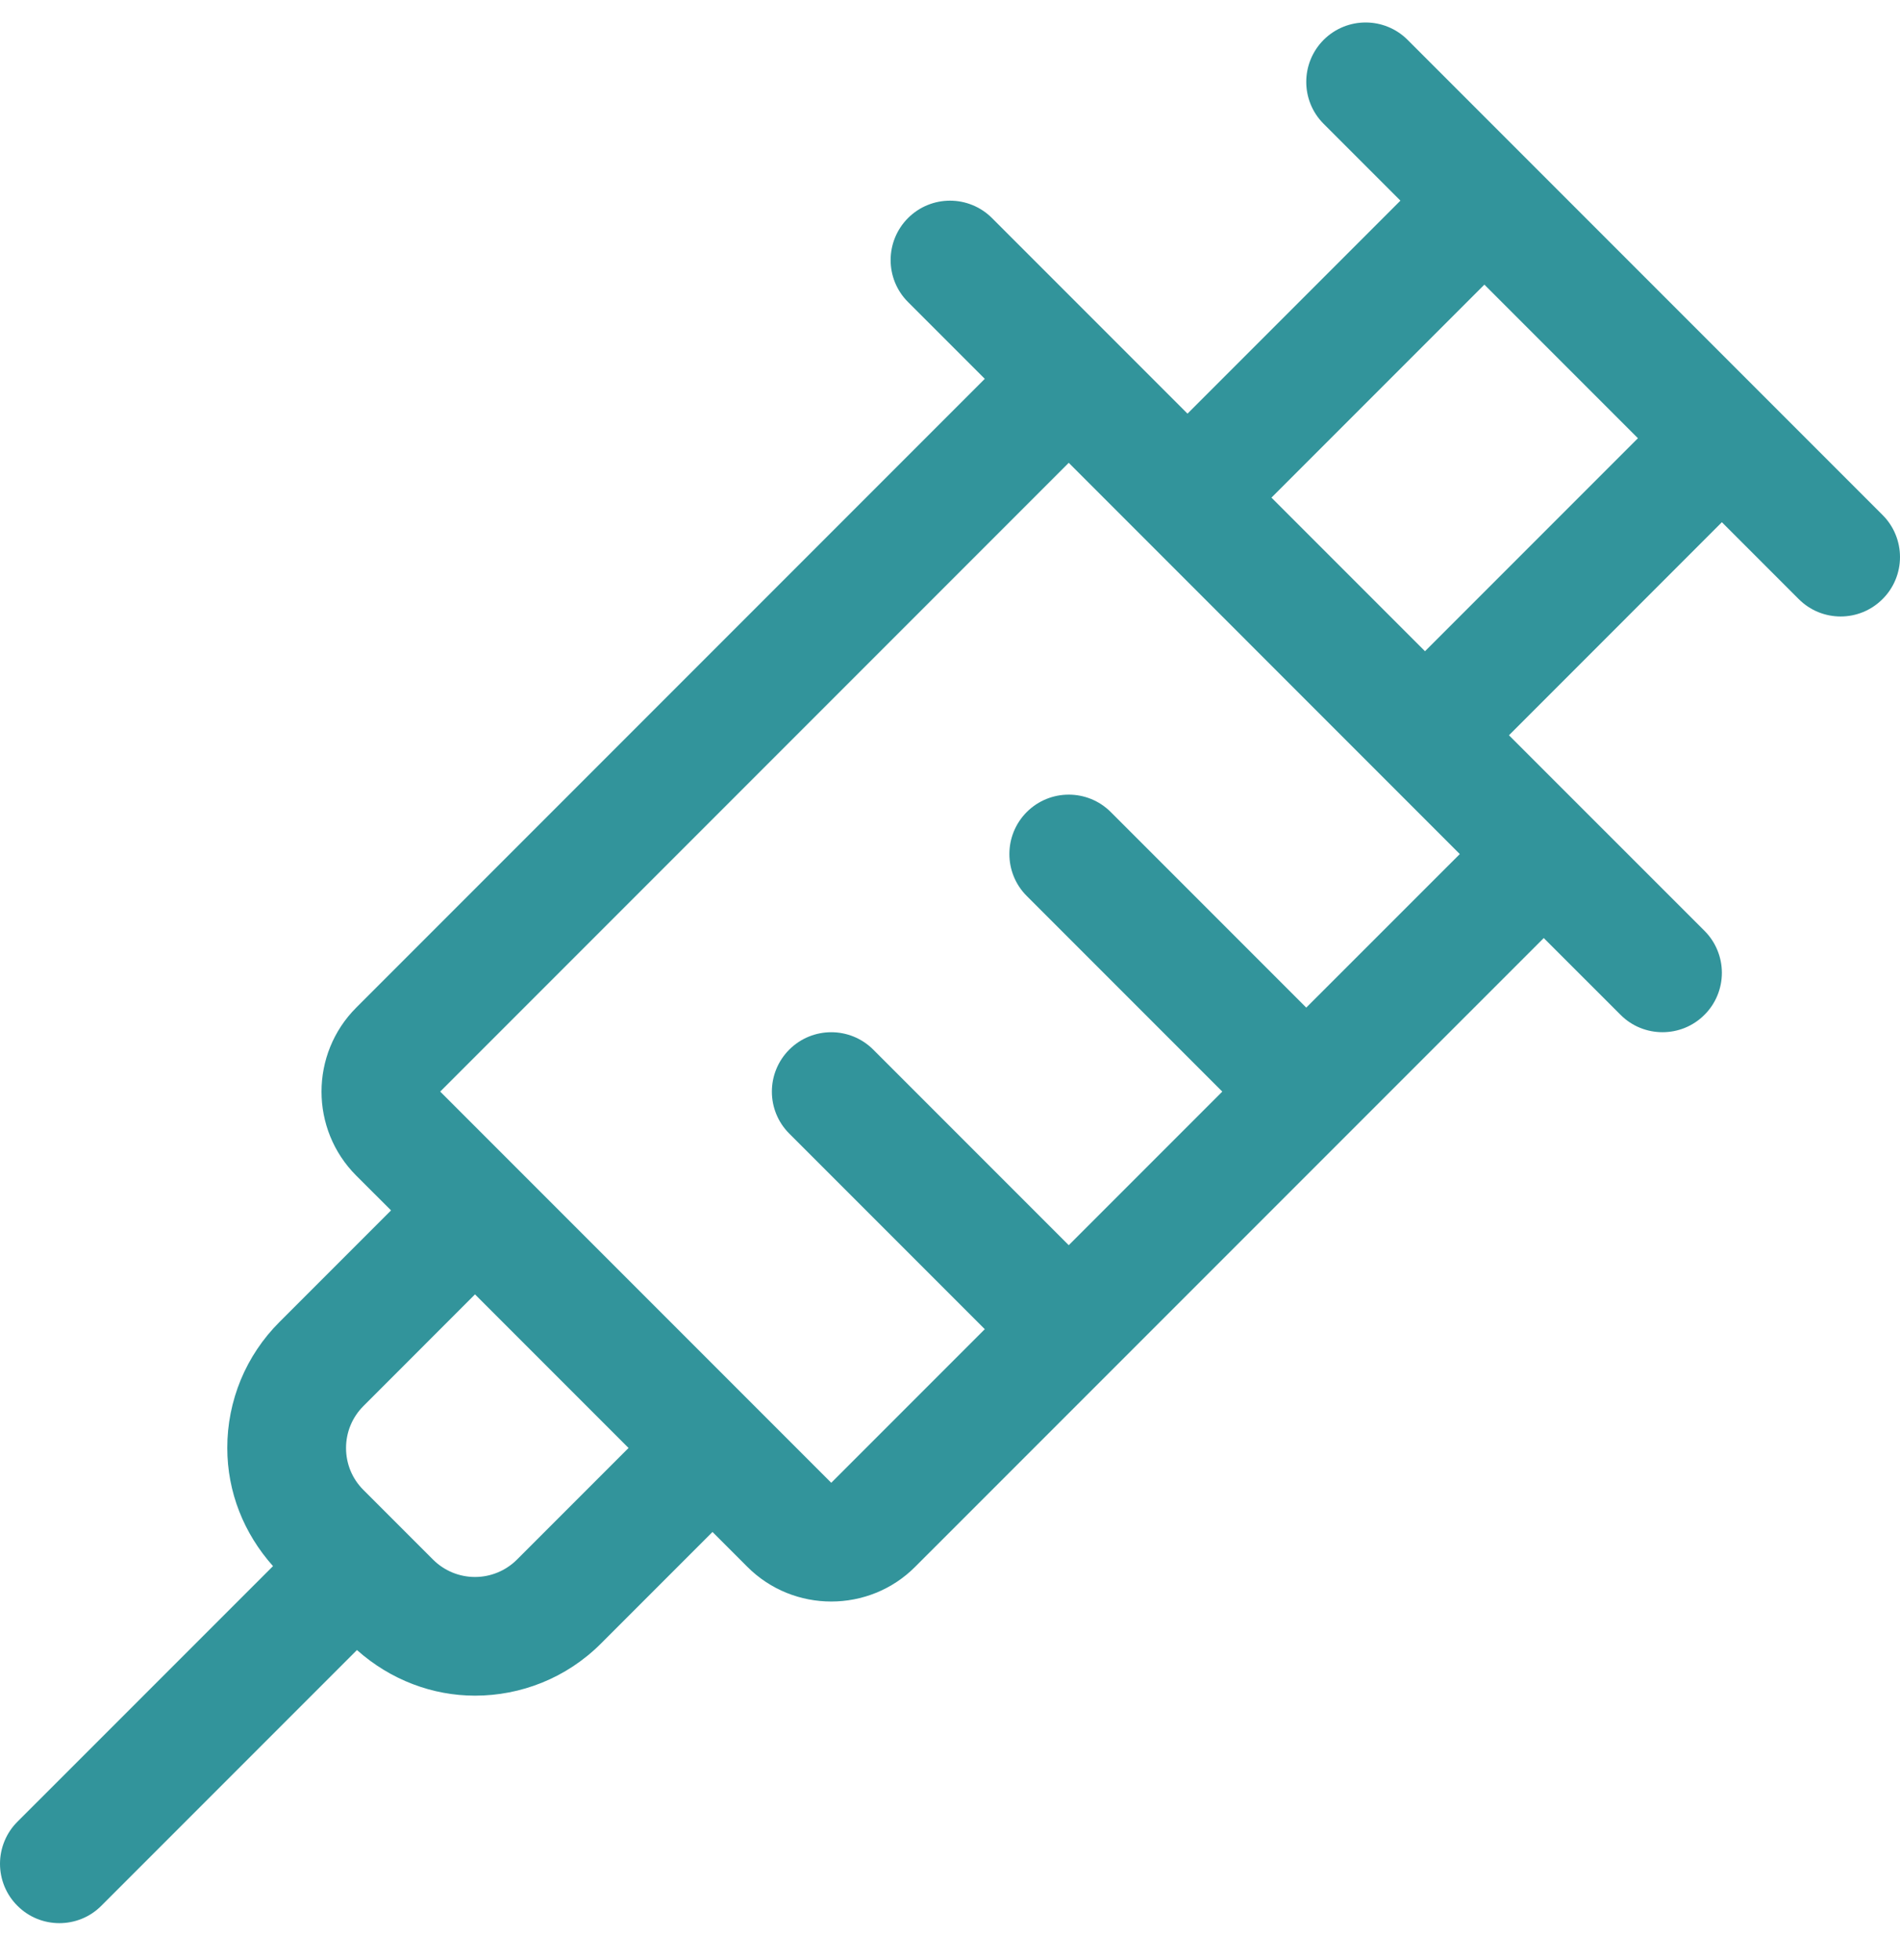 <svg width="32" height="33" viewBox="0 0 32 33" fill="none" xmlns="http://www.w3.org/2000/svg">
<path d="M31.707 8.671L23.707 0.671C23.316 0.281 22.684 0.281 22.293 0.671C21.903 1.062 21.902 1.695 22.293 2.085L23.586 3.378L20 6.964L16.707 3.671C16.316 3.281 15.684 3.281 15.293 3.671C14.903 4.062 14.902 4.695 15.293 5.085L16.586 6.378L6 16.964C5.22 17.744 5.22 19.013 6 19.793L6.586 20.378L4.707 22.257C4.428 22.535 4.206 22.866 4.055 23.23C3.905 23.594 3.827 23.984 3.828 24.378C3.828 25.121 4.107 25.817 4.598 26.367L0.293 30.671C0.2 30.764 0.126 30.874 0.076 30.996C0.026 31.117 0 31.247 0 31.378C0 31.51 0.026 31.64 0.076 31.761C0.126 31.882 0.2 31.993 0.293 32.085C0.488 32.281 0.744 32.378 1 32.378C1.256 32.378 1.512 32.281 1.707 32.085L6.012 27.78C6.579 28.285 7.286 28.548 8 28.548C8.768 28.548 9.536 28.256 10.121 27.671L12 25.792L12.586 26.378C12.976 26.769 13.488 26.963 14 26.963C14.512 26.963 15.025 26.769 15.414 26.378L26 15.793L27.293 17.085C27.488 17.281 27.744 17.378 28 17.378C28.256 17.378 28.512 17.281 28.707 17.085C28.8 16.993 28.874 16.882 28.924 16.761C28.974 16.64 29 16.51 29 16.378C29 16.247 28.974 16.117 28.924 15.996C28.874 15.874 28.8 15.764 28.707 15.671L25.414 12.379L29 8.792L30.293 10.085C30.488 10.281 30.744 10.379 31 10.379C31.256 10.379 31.512 10.281 31.707 10.085C31.8 9.993 31.874 9.882 31.924 9.761C31.974 9.64 32 9.51 32 9.378C32 9.247 31.974 9.117 31.924 8.996C31.874 8.874 31.8 8.764 31.707 8.671ZM8.707 26.257C8.52 26.444 8.265 26.55 8 26.55C7.735 26.55 7.481 26.445 7.293 26.257L6.121 25.085C5.932 24.897 5.828 24.646 5.828 24.379C5.828 24.112 5.932 23.861 6.121 23.672L8 21.792L10.586 24.378L8.707 26.257ZM22 16.964L18.707 13.671C18.316 13.281 17.684 13.281 17.293 13.671C16.903 14.062 16.902 14.695 17.293 15.085L20.586 18.378L18 20.964L14.707 17.671C14.316 17.281 13.684 17.281 13.293 17.671C12.903 18.062 12.902 18.695 13.293 19.085L16.586 22.378L14 24.964L7.414 18.378L18 7.792L24.586 14.379L22 16.964ZM24 10.964L21.414 8.378L25 4.792L27.586 7.378L24 10.964Z" fill="#32949B"/>
</svg>
